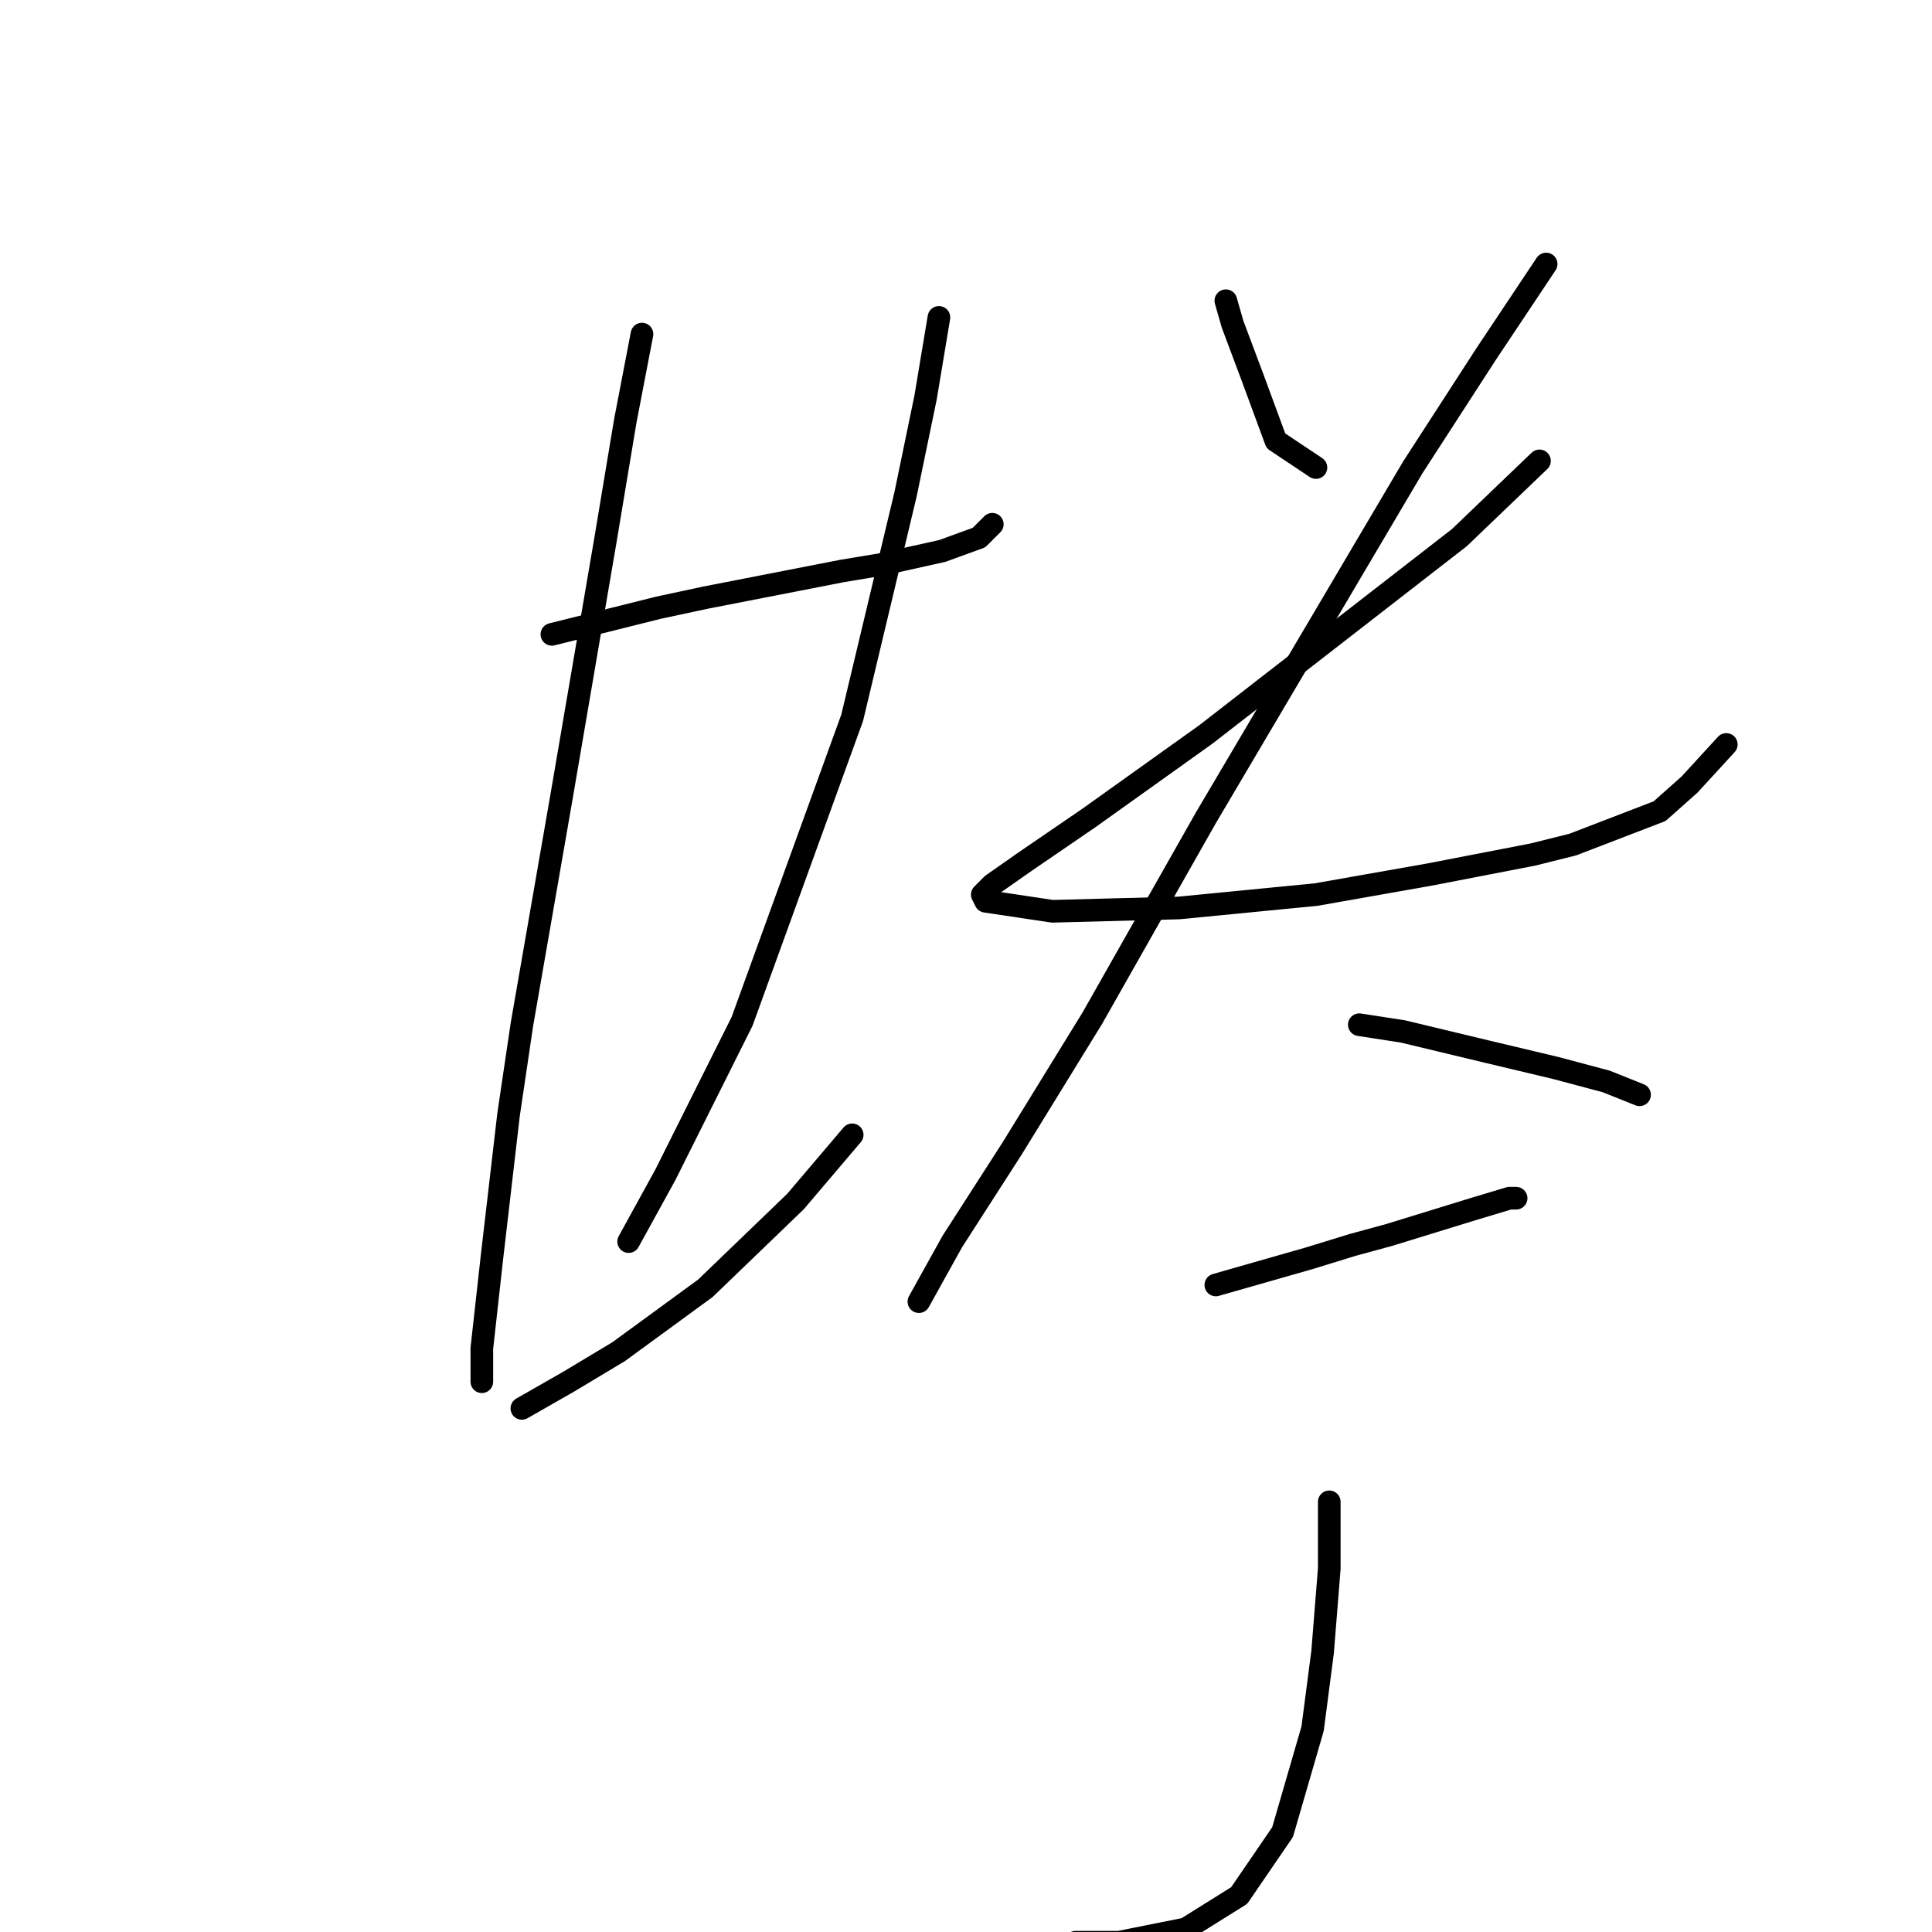 <?xml version="1.0" standalone="no"?>
    <svg width="256" height="256" xmlns="http://www.w3.org/2000/svg" version="1.1">
    <polyline stroke="black" stroke-width="3" stroke-linecap="round" fill="transparent" stroke-linejoin="round" points="73.13 84.056 87.277 80.52 93.466 79.194 111.591 75.657 116.896 74.773 124.854 73.004 129.717 71.236 131.485 69.468 131.485 69.468 " />
        <polyline stroke="black" stroke-width="3" stroke-linecap="round" fill="transparent" stroke-linejoin="round" points="85.066 44.269 82.856 55.763 80.203 71.678 74.456 105.277 69.151 135.781 67.383 147.717 65.172 166.727 63.846 178.663 63.846 183.084 63.846 183.084 " />
        <polyline stroke="black" stroke-width="3" stroke-linecap="round" fill="transparent" stroke-linejoin="round" points="124.412 42.058 122.644 52.668 119.991 65.489 112.918 95.109 98.329 135.338 88.161 155.674 83.298 164.516 83.298 164.516 " />
        <polyline stroke="black" stroke-width="3" stroke-linecap="round" fill="transparent" stroke-linejoin="round" points="69.151 186.62 75.34 183.084 81.972 179.105 93.466 170.705 105.402 159.211 112.918 150.369 112.918 150.369 " />
        <polyline stroke="black" stroke-width="3" stroke-linecap="round" fill="transparent" stroke-linejoin="round" points="162.431 39.848 163.315 42.942 164.642 46.479 165.968 50.016 169.063 58.415 174.368 61.952 174.368 61.952 " />
        <polyline stroke="black" stroke-width="3" stroke-linecap="round" fill="transparent" stroke-linejoin="round" points="203.987 61.068 193.377 71.236 159.779 97.319 144.306 108.371 135.906 114.118 131.485 117.213 130.159 118.539 130.601 119.423 139.443 120.75 156.242 120.308 174.368 118.539 189.399 115.887 203.103 113.234 208.408 111.908 219.902 107.487 223.881 103.95 228.744 98.645 228.744 98.645 " />
        <polyline stroke="black" stroke-width="3" stroke-linecap="round" fill="transparent" stroke-linejoin="round" points="204.872 34.985 196.914 46.921 187.188 61.952 159.779 108.371 144.748 134.896 134.138 152.138 126.18 164.516 121.759 172.474 121.759 172.474 " />
        <polyline stroke="black" stroke-width="3" stroke-linecap="round" fill="transparent" stroke-linejoin="round" points="180.115 135.781 185.862 136.665 196.914 139.317 206.198 141.528 212.829 143.296 217.25 145.064 217.25 145.064 " />
        <polyline stroke="black" stroke-width="3" stroke-linecap="round" fill="transparent" stroke-linejoin="round" points="161.105 170.263 173.483 166.727 179.231 164.958 184.094 163.632 195.588 160.095 200.009 158.769 200.893 158.769 200.893 158.769 " />
        <polyline stroke="black" stroke-width="3" stroke-linecap="round" fill="transparent" stroke-linejoin="round" points="176.136 198.999 176.136 207.841 175.252 218.893 173.926 229.061 169.947 242.765 164.2 251.165 157.126 255.586 148.285 257.354 142.537 257.354 142.537 257.354 " />
        </svg>